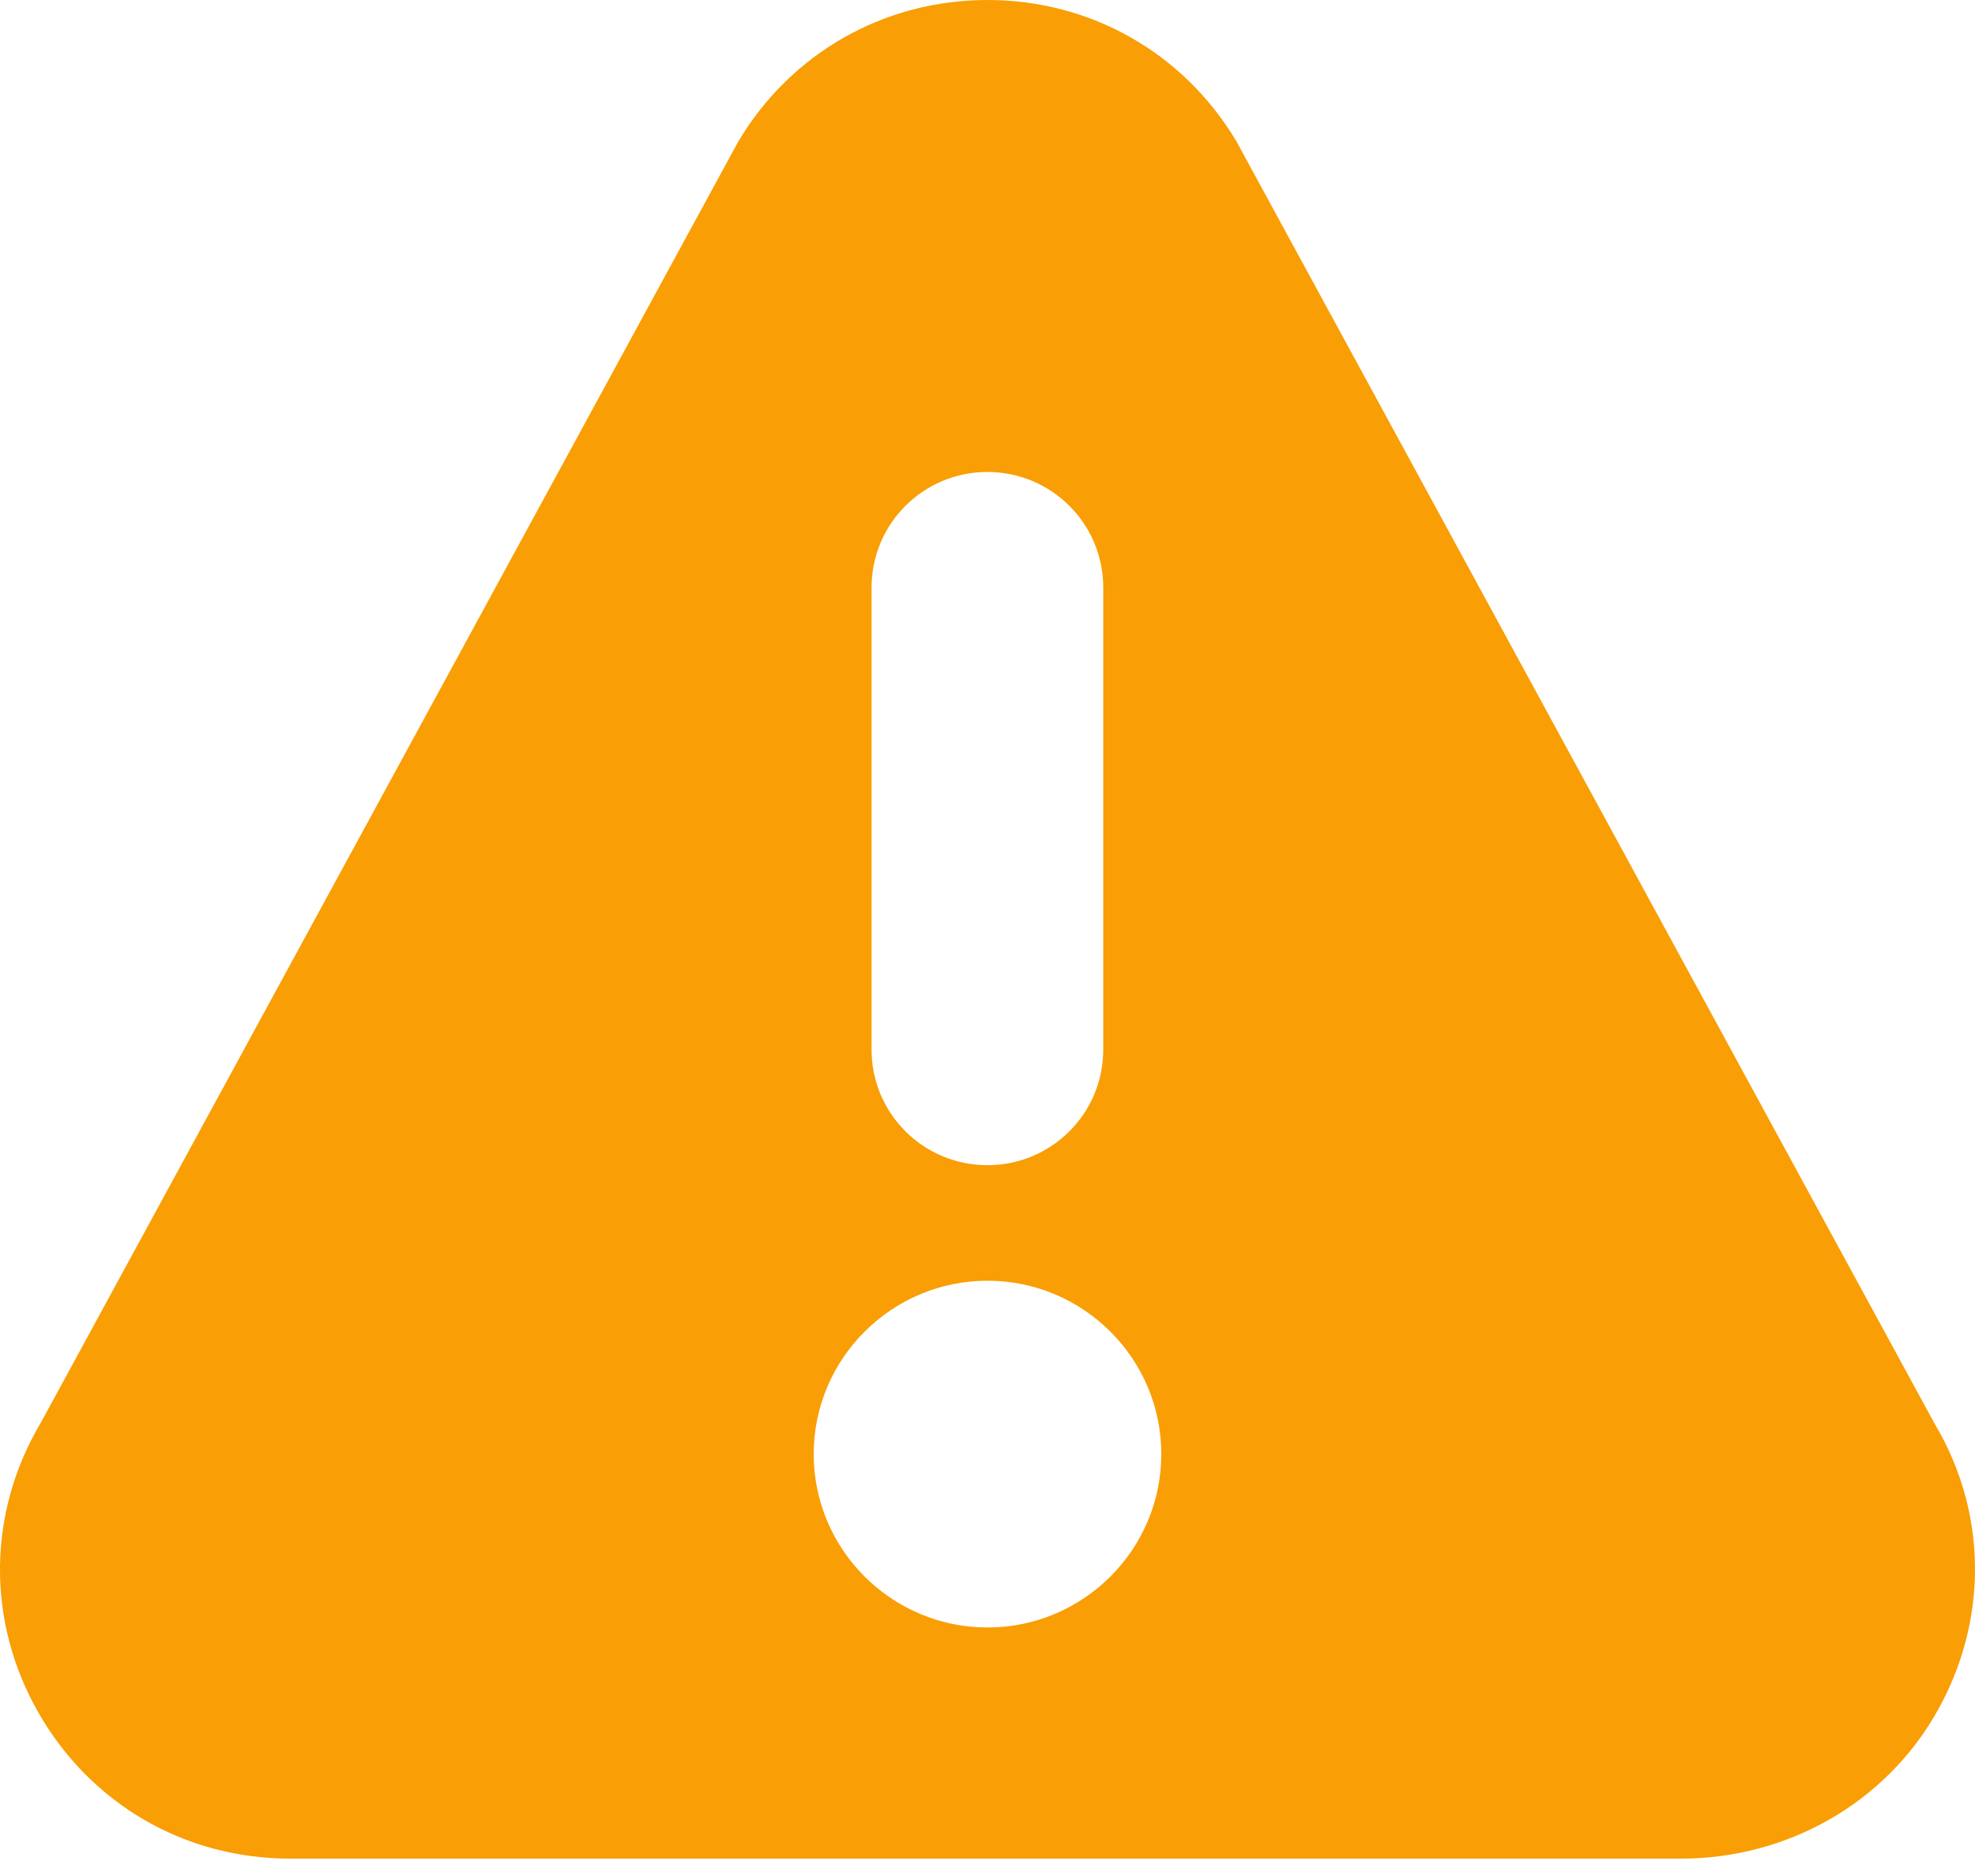 <svg xmlns="http://www.w3.org/2000/svg" width="20" height="19" viewBox="0 0 20 19">
    <path fill="#F99E04" d="M19.594 14.424L12.521 1.432C11.987.536 11.045 0 10 0 8.954 0 8.011.536 7.477 1.432l-.011.02-7.05 12.952c-.545.915-.555 2.015-.028 2.94.53.927 1.482 1.48 2.55 1.48h14.084c1.068 0 2.06-.553 2.588-1.48.528-.925.517-2.025-.016-2.92zM8.826 5.95c0-.647.525-1.17 1.173-1.17s1.173.523 1.173 1.17v4.681c0 .647-.525 1.17-1.173 1.17s-1.173-.523-1.173-1.17V5.95zM10 16.483c-.97 0-1.76-.788-1.76-1.756s.79-1.756 1.76-1.756 1.76.788 1.76 1.756-.79 1.756-1.76 1.756z"/>
</svg>
